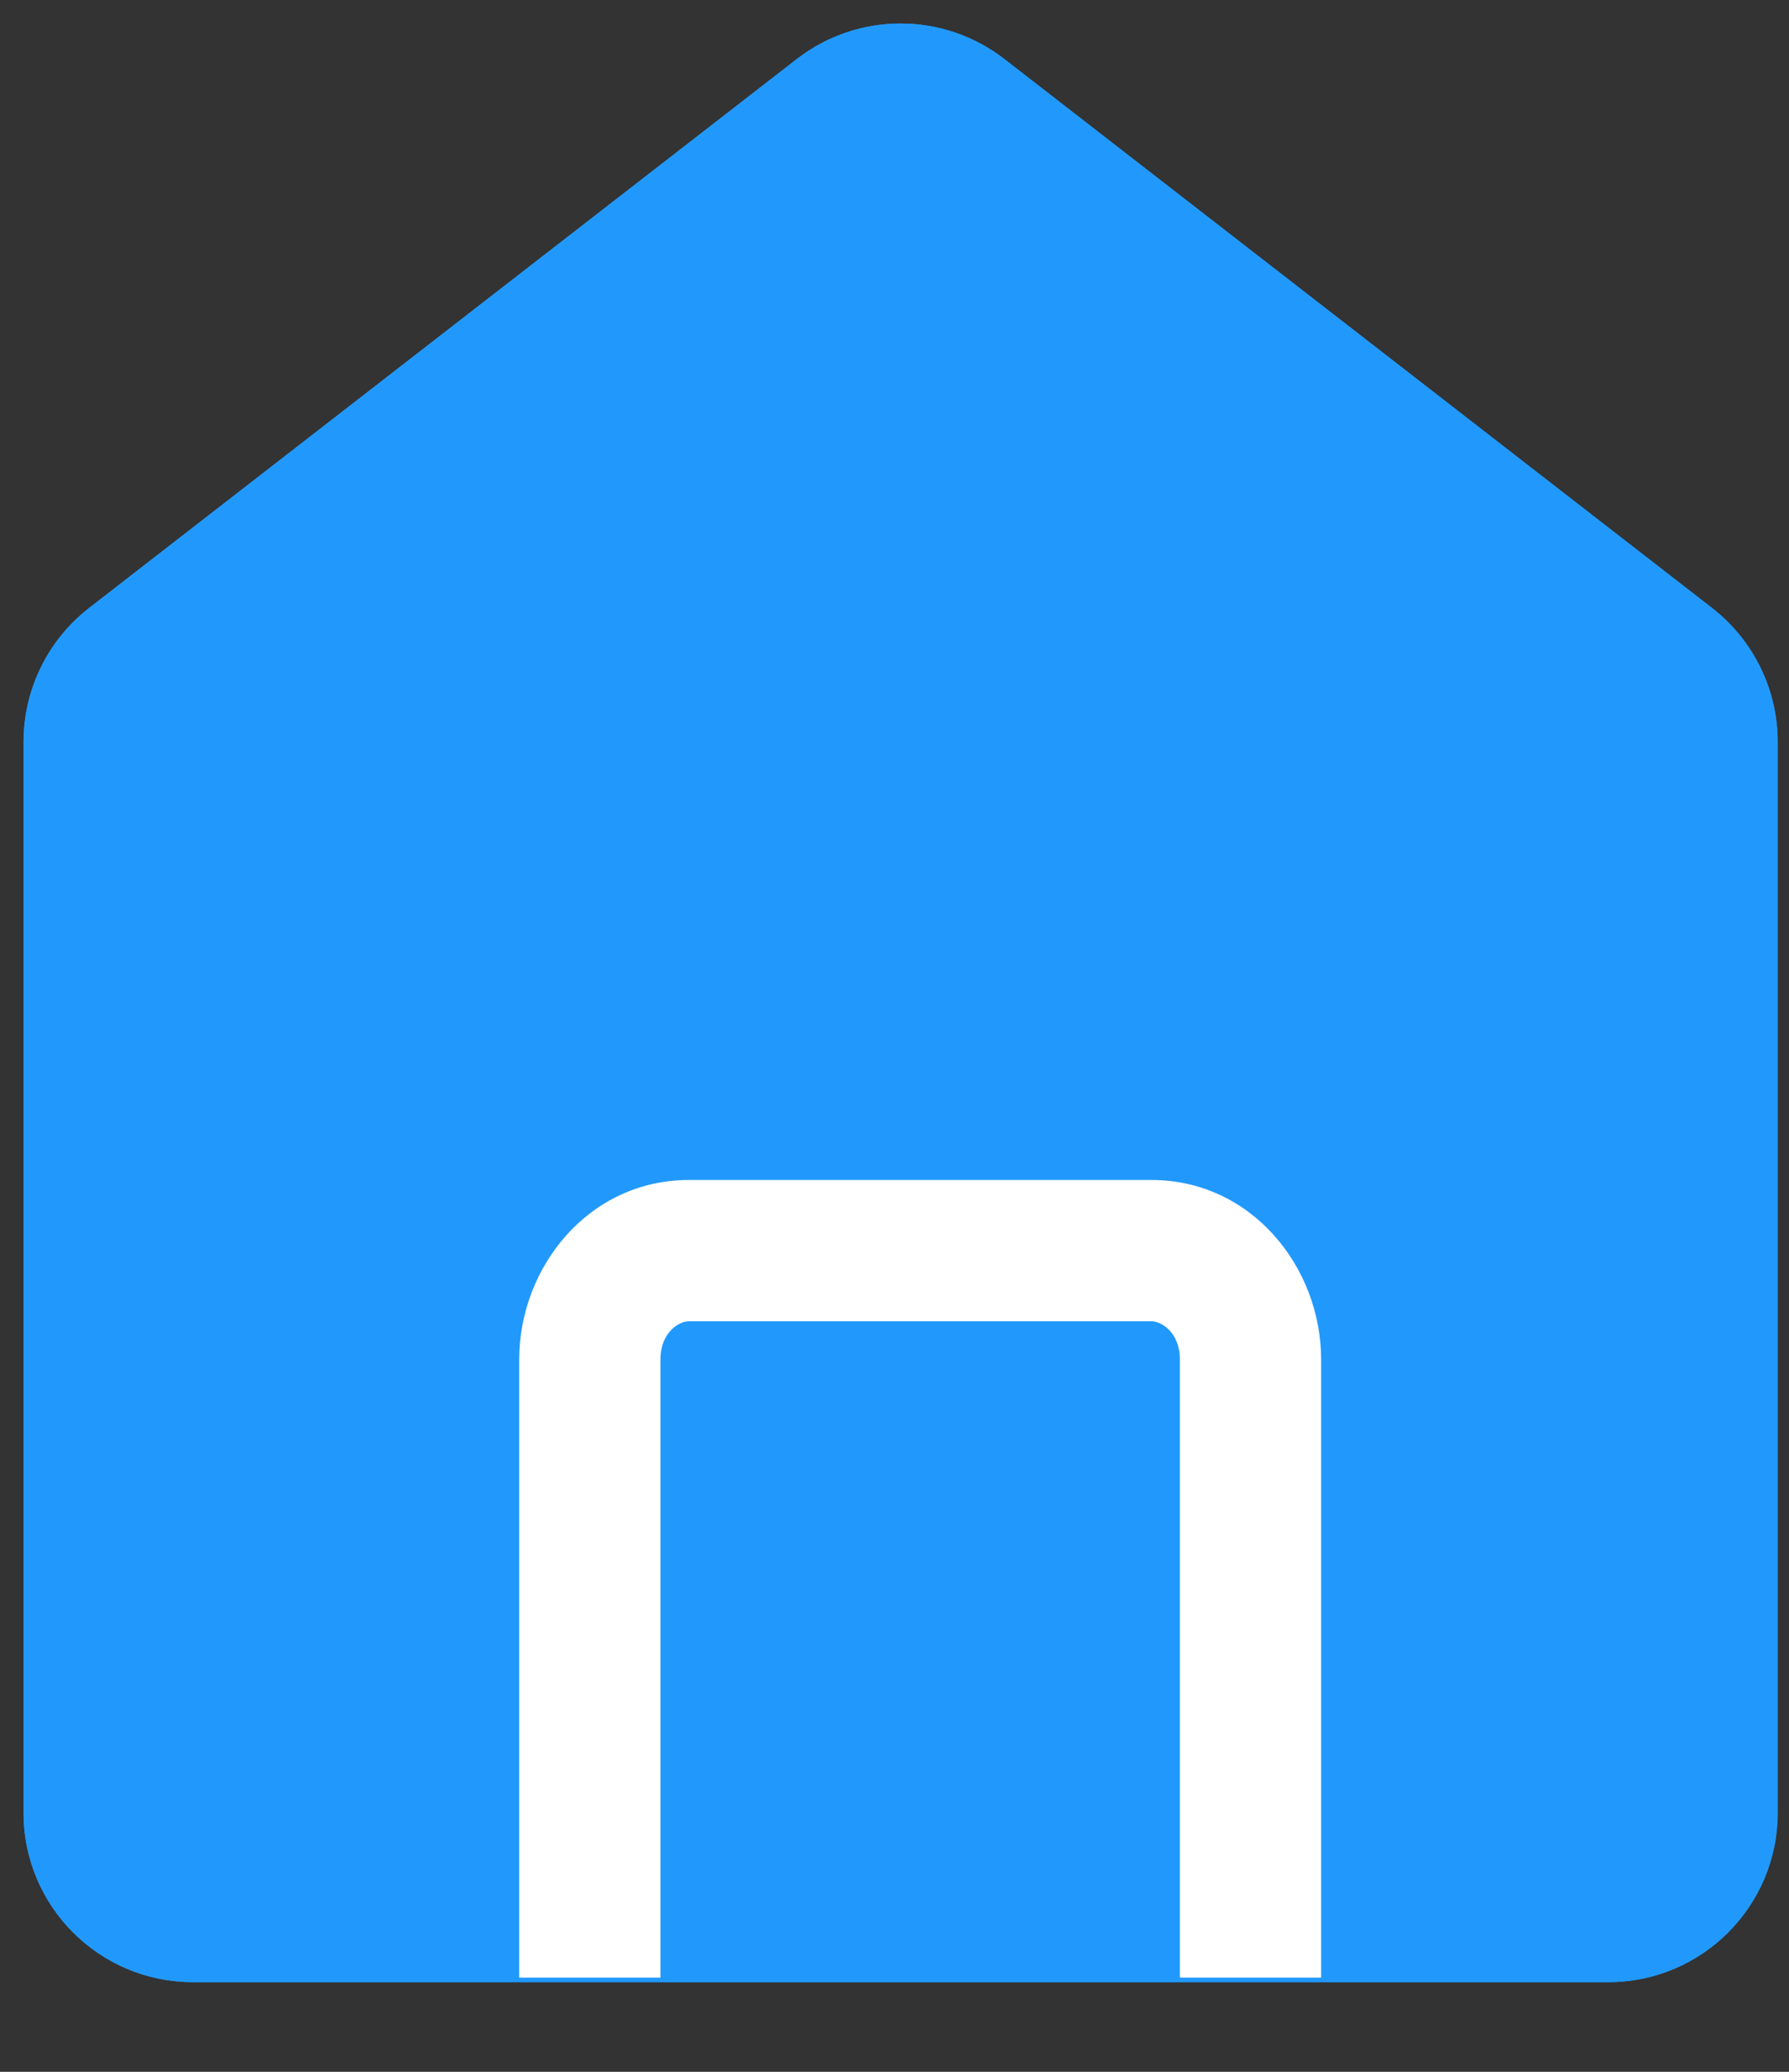 <svg width="19" height="22" viewBox="0 0 19 22" fill="none" xmlns="http://www.w3.org/2000/svg">
<rect x="0" y="0" width="19" height="22" fill="#333333" stroke="none"/>
<path d="M18.13 19.25V7.878C18.13 7.553 17.98 7.247 17.724 7.049L10.207 1.22C9.829 0.927 9.3 0.927 8.922 1.22L1.406 7.049C1.15 7.247 1 7.553 1 7.878V19.25C1 19.829 1.47 20.298 2.049 20.298H17.081C17.66 20.298 18.13 19.829 18.13 19.25Z" fill="#2199FC"/>
<path d="M1.406 7.049L0.946 6.456H0.946L1.406 7.049ZM8.922 1.22L9.382 1.813V1.813L8.922 1.22ZM10.207 1.22L10.667 0.627V0.627L10.207 1.22ZM17.724 7.049L17.264 7.641L17.264 7.641L17.724 7.049ZM17.38 7.878V19.25H18.88V7.878H17.38ZM17.081 19.548H2.049V21.048H17.081V19.548ZM1.75 19.25V7.878H0.25V19.25H1.75ZM1.866 7.641L9.382 1.813L8.462 0.627L0.946 6.456L1.866 7.641ZM9.748 1.813L17.264 7.641L18.183 6.456L10.667 0.627L9.748 1.813ZM9.382 1.813C9.489 1.729 9.64 1.729 9.748 1.813L10.667 0.627C10.018 0.124 9.111 0.124 8.462 0.627L9.382 1.813ZM2.049 19.548C1.884 19.548 1.75 19.415 1.75 19.25H0.25C0.25 20.243 1.055 21.048 2.049 21.048V19.548ZM17.38 19.25C17.38 19.415 17.246 19.548 17.081 19.548V21.048C18.074 21.048 18.88 20.243 18.88 19.25H17.38ZM18.88 7.878C18.88 7.322 18.622 6.797 18.183 6.456L17.264 7.641C17.337 7.698 17.38 7.785 17.38 7.878H18.88ZM1.75 7.878C1.75 7.785 1.793 7.698 1.866 7.641L0.946 6.456C0.507 6.797 0.25 7.322 0.25 7.878H1.75Z" fill="#2199FC"/>
<path d="M18.13 19.25V7.878C18.13 7.553 17.98 7.247 17.724 7.049L10.207 1.22C9.829 0.927 9.3 0.927 8.922 1.22L1.406 7.049C1.15 7.247 1 7.553 1 7.878V19.25C1 19.829 1.47 20.298 2.049 20.298H17.081C17.66 20.298 18.13 19.829 18.13 19.25Z" fill="#2199FC"/>
<path d="M1.406 7.049L0.946 6.456H0.946L1.406 7.049ZM8.922 1.22L9.382 1.813V1.813L8.922 1.22ZM10.207 1.22L10.667 0.627V0.627L10.207 1.22ZM17.724 7.049L17.264 7.641L17.264 7.641L17.724 7.049ZM17.38 7.878V19.25H18.88V7.878H17.38ZM17.081 19.548H2.049V21.048H17.081V19.548ZM1.75 19.25V7.878H0.25V19.25H1.75ZM1.866 7.641L9.382 1.813L8.462 0.627L0.946 6.456L1.866 7.641ZM9.748 1.813L17.264 7.641L18.183 6.456L10.667 0.627L9.748 1.813ZM9.382 1.813C9.489 1.729 9.64 1.729 9.748 1.813L10.667 0.627C10.018 0.124 9.111 0.124 8.462 0.627L9.382 1.813ZM2.049 19.548C1.884 19.548 1.75 19.415 1.75 19.25H0.25C0.25 20.243 1.055 21.048 2.049 21.048V19.548ZM17.38 19.25C17.38 19.415 17.246 19.548 17.081 19.548V21.048C18.074 21.048 18.88 20.243 18.88 19.25H17.38ZM18.88 7.878C18.88 7.322 18.622 6.797 18.183 6.456L17.264 7.641C17.337 7.698 17.38 7.785 17.38 7.878H18.88ZM1.75 7.878C1.75 7.785 1.793 7.698 1.866 7.641L0.946 6.456C0.507 6.797 0.25 7.322 0.25 7.878H1.75Z" fill="#2199FC"/>
<path d="M7.316 14.03H12.229V12.53H7.316V14.03ZM12.229 14.03C12.33 14.03 12.531 14.144 12.531 14.438H14.031C14.031 13.453 13.29 12.53 12.229 12.53V14.03ZM7.316 12.53C6.255 12.53 5.514 13.453 5.514 14.438H7.014C7.014 14.144 7.215 14.03 7.316 14.03V12.53ZM7.014 21V17.719H5.514V21H7.014ZM7.014 17.719V14.438H5.514V17.719H7.014ZM12.531 14.438V17.719H14.031V14.438H12.531ZM12.531 17.719V21H14.031V17.719H12.531Z" fill="white"/>
</svg>
